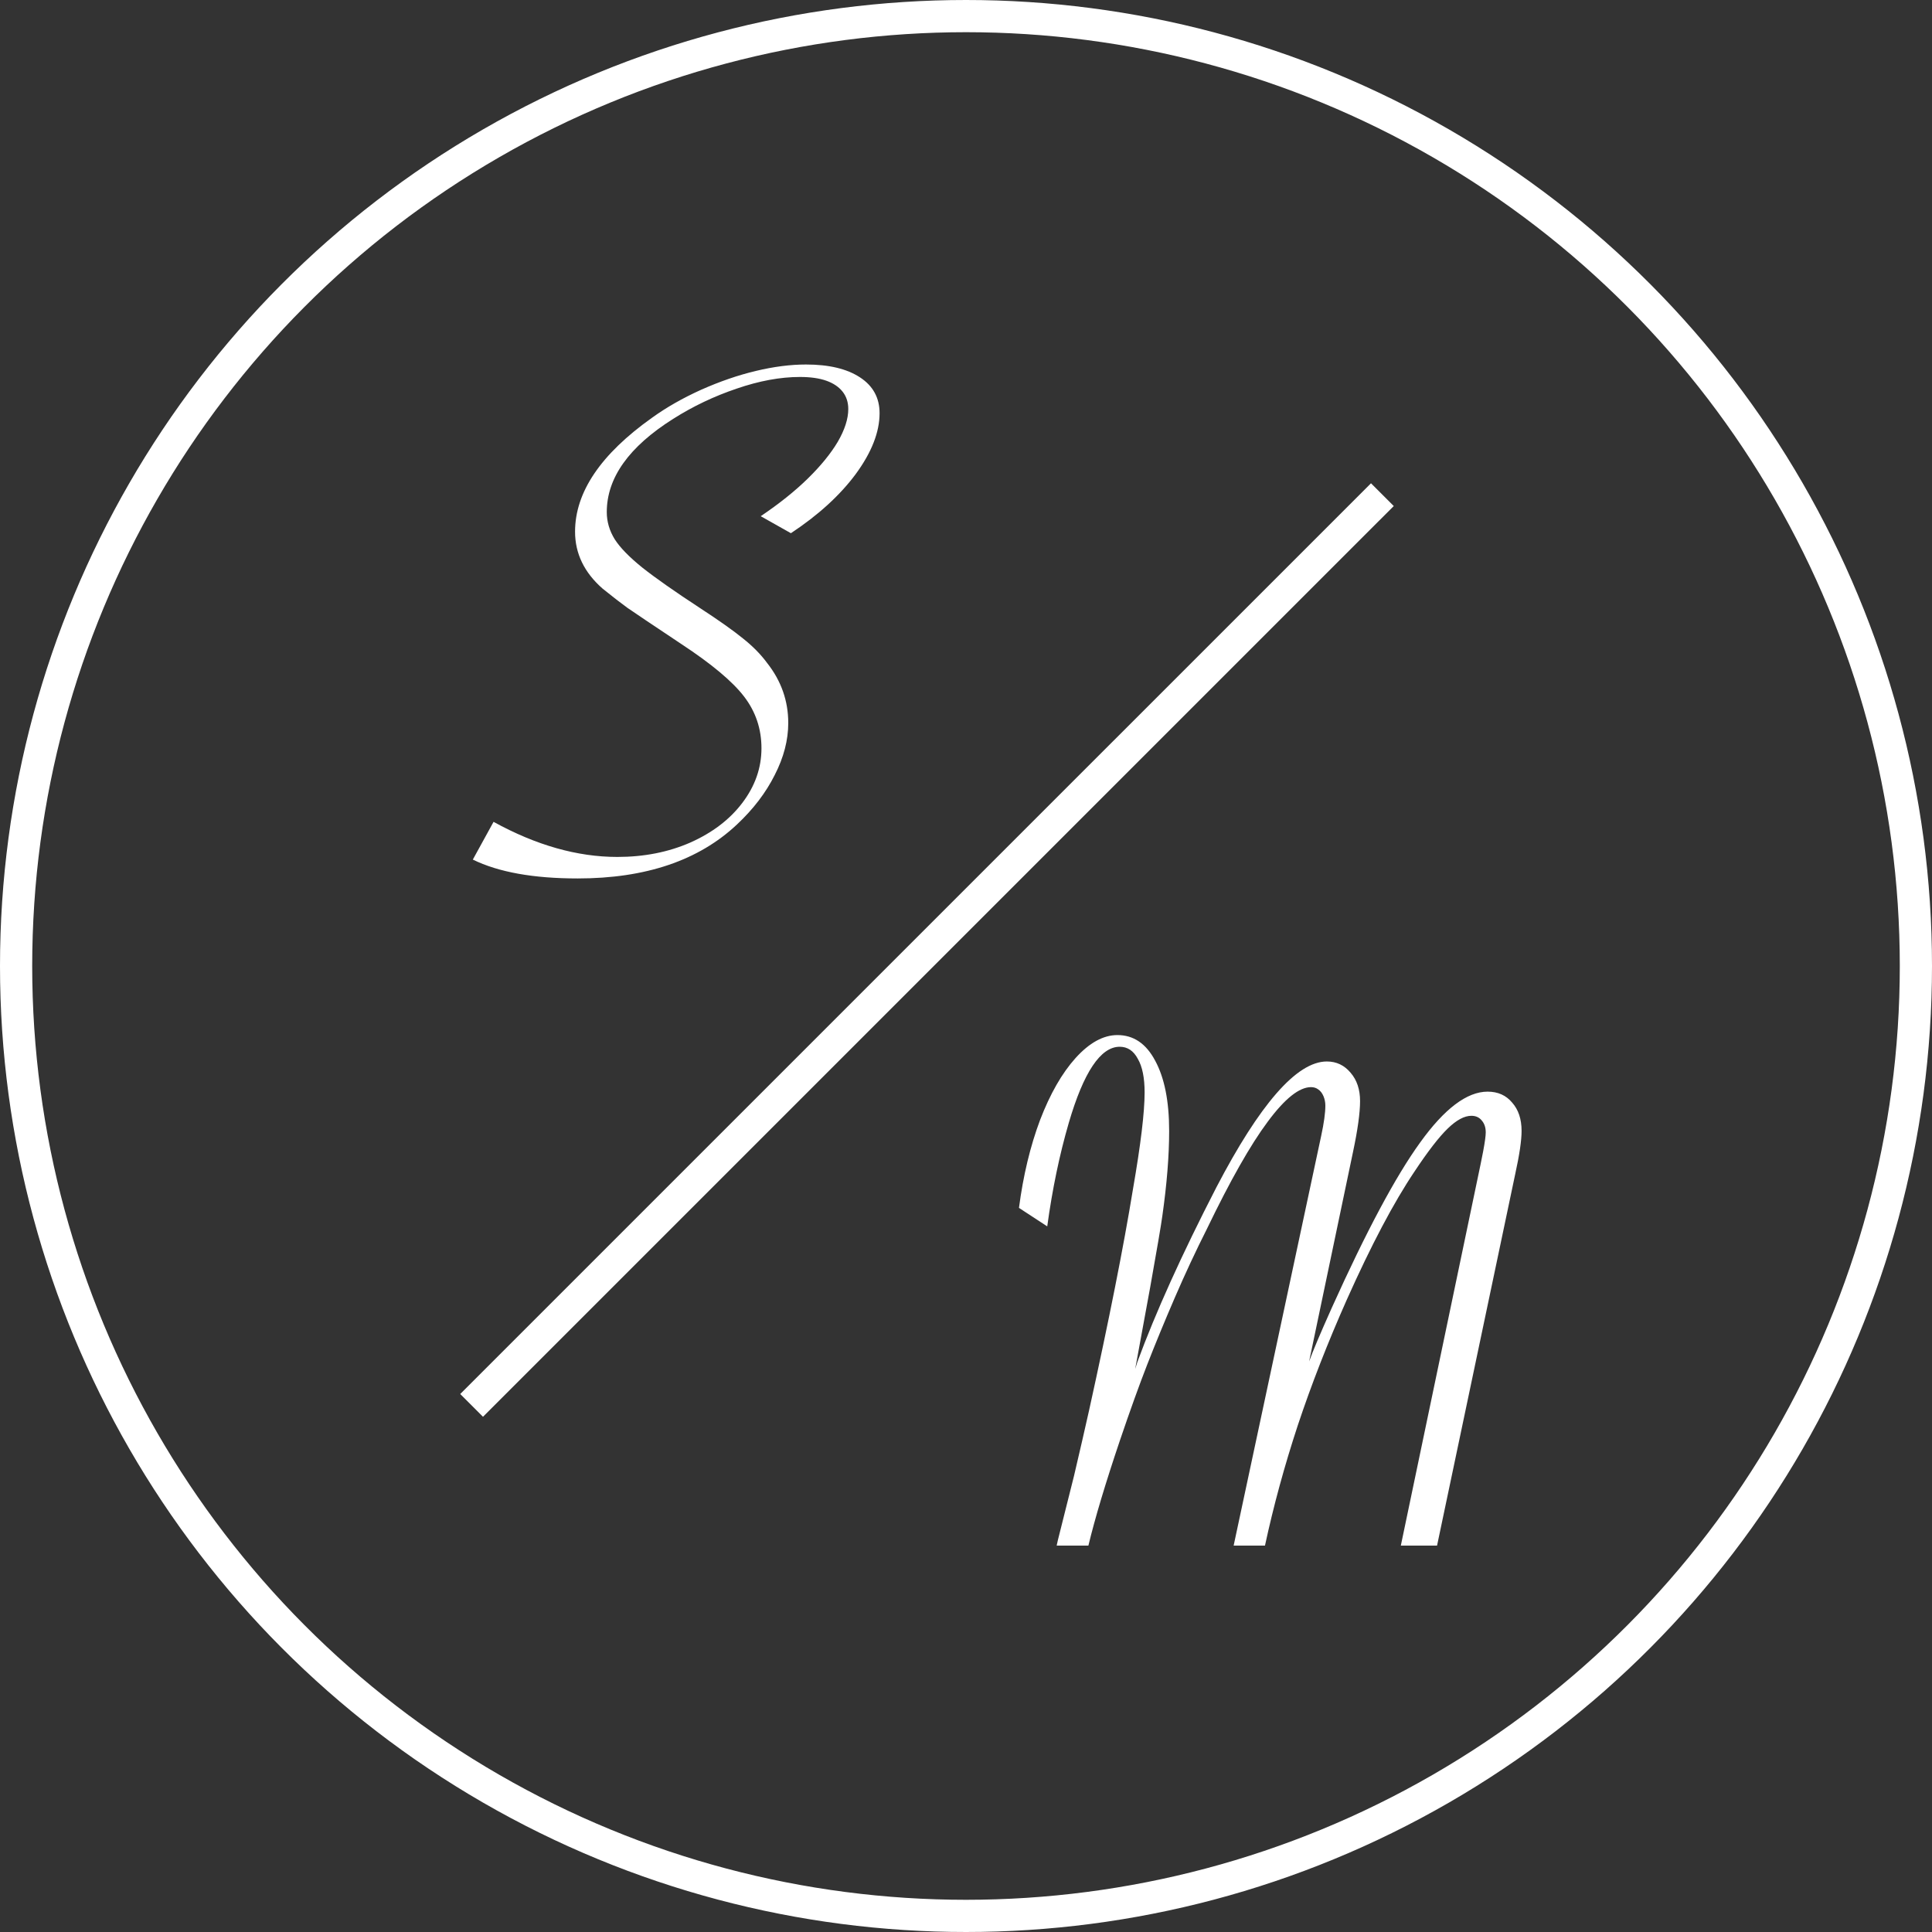 
<svg width="60" height="60" viewBox="0 0 60 60" fill="none" xmlns="http://www.w3.org/2000/svg">
<rect x="0" y="0" width="60" height="60" fill="#333333" stroke="none"/>
<circle cx="30" cy="30" r="29.5" stroke="white"/>
<path d="M14.684 26.695L15.328 25.523C16.648 26.25 17.93 26.613 19.172 26.613C20 26.613 20.754 26.465 21.434 26.168C22.121 25.863 22.66 25.453 23.051 24.938C23.449 24.414 23.648 23.848 23.648 23.238C23.648 22.637 23.469 22.102 23.109 21.633C22.75 21.164 22.102 20.621 21.164 20.004C20.25 19.395 19.691 19.02 19.488 18.879C19.293 18.738 19.035 18.539 18.715 18.281C18.145 17.781 17.859 17.191 17.859 16.512C17.859 15.285 18.656 14.105 20.25 12.973C20.695 12.652 21.203 12.363 21.773 12.105C22.352 11.848 22.918 11.652 23.473 11.52C24.027 11.387 24.547 11.32 25.031 11.32C25.742 11.32 26.301 11.453 26.707 11.719C27.113 11.984 27.316 12.355 27.316 12.832C27.316 13.418 27.07 14.047 26.578 14.719C26.086 15.383 25.414 15.996 24.562 16.559L23.625 16.031C24.203 15.641 24.691 15.25 25.09 14.859C25.488 14.469 25.797 14.09 26.016 13.723C26.234 13.348 26.344 13.008 26.344 12.703C26.344 12.492 26.285 12.312 26.168 12.164C26.051 12.016 25.883 11.902 25.664 11.824C25.445 11.746 25.172 11.707 24.844 11.707C24.234 11.707 23.578 11.828 22.875 12.07C22.18 12.305 21.523 12.617 20.906 13.008C19.531 13.875 18.844 14.84 18.844 15.902C18.844 16.199 18.926 16.48 19.09 16.746C19.254 17.004 19.539 17.297 19.945 17.625C20.359 17.953 20.961 18.375 21.75 18.891C22.336 19.273 22.777 19.586 23.074 19.828C23.379 20.07 23.629 20.324 23.824 20.59C24.262 21.145 24.48 21.766 24.48 22.453C24.48 22.984 24.34 23.523 24.059 24.07C23.785 24.617 23.395 25.129 22.887 25.605C21.699 26.723 20.051 27.281 17.941 27.281C16.566 27.281 15.48 27.086 14.684 26.695Z" fill="white"/>
<path d="M44.629 48H43.504L45.977 36.176L46.059 35.766C46.113 35.477 46.141 35.277 46.141 35.168C46.141 35.02 46.102 34.898 46.023 34.805C45.945 34.703 45.836 34.652 45.695 34.652C45.477 34.652 45.23 34.785 44.957 35.051C44.684 35.316 44.34 35.762 43.926 36.387C43.285 37.34 42.586 38.664 41.828 40.359C41.234 41.695 40.727 42.996 40.305 44.262C39.891 45.52 39.551 46.766 39.285 48H38.312L41.031 35.273C41.117 34.875 41.16 34.562 41.16 34.336C41.16 34.234 41.141 34.137 41.102 34.043C41.062 33.949 41.008 33.879 40.938 33.832C40.875 33.785 40.801 33.762 40.715 33.762C40.348 33.762 39.898 34.121 39.367 34.84C38.836 35.551 38.207 36.66 37.48 38.168C37.137 38.848 36.805 39.559 36.484 40.301C36.164 41.043 35.879 41.734 35.629 42.375C35.379 43.016 35.098 43.797 34.785 44.719C34.332 46.062 34.004 47.156 33.801 48H32.816L32.852 47.836L33.355 45.832C33.535 45.066 33.691 44.387 33.824 43.793C34.441 40.996 34.895 38.711 35.184 36.938C35.426 35.547 35.547 34.543 35.547 33.926C35.547 33.473 35.477 33.125 35.336 32.883C35.203 32.633 35.016 32.508 34.773 32.508C34.18 32.508 33.652 33.297 33.191 34.875C32.902 35.867 32.68 36.938 32.523 38.086L31.645 37.512C31.777 36.504 31.996 35.594 32.301 34.781C32.613 33.969 32.98 33.328 33.402 32.859C33.832 32.383 34.266 32.145 34.703 32.145C35.203 32.145 35.594 32.41 35.875 32.941C36.164 33.473 36.309 34.199 36.309 35.121C36.309 35.895 36.238 36.773 36.098 37.758C36.059 38.047 35.934 38.781 35.723 39.961L35.254 42.516L35.324 42.293C35.887 40.762 36.703 38.957 37.773 36.879C38.445 35.59 39.066 34.617 39.637 33.961C40.215 33.297 40.738 32.965 41.207 32.965C41.504 32.965 41.75 33.082 41.945 33.316C42.141 33.543 42.238 33.836 42.238 34.195C42.238 34.562 42.164 35.094 42.016 35.789L40.656 42.281C40.758 41.992 40.992 41.438 41.359 40.617C42.43 38.242 43.344 36.531 44.102 35.484C44.859 34.43 45.559 33.902 46.199 33.902C46.52 33.902 46.773 34.016 46.961 34.242C47.156 34.461 47.254 34.754 47.254 35.121C47.254 35.418 47.188 35.867 47.055 36.469L44.629 48Z" fill="white"/>
<line x1="14.646" y1="43.646" x2="42.931" y2="15.362" stroke="white"/>
</svg>
